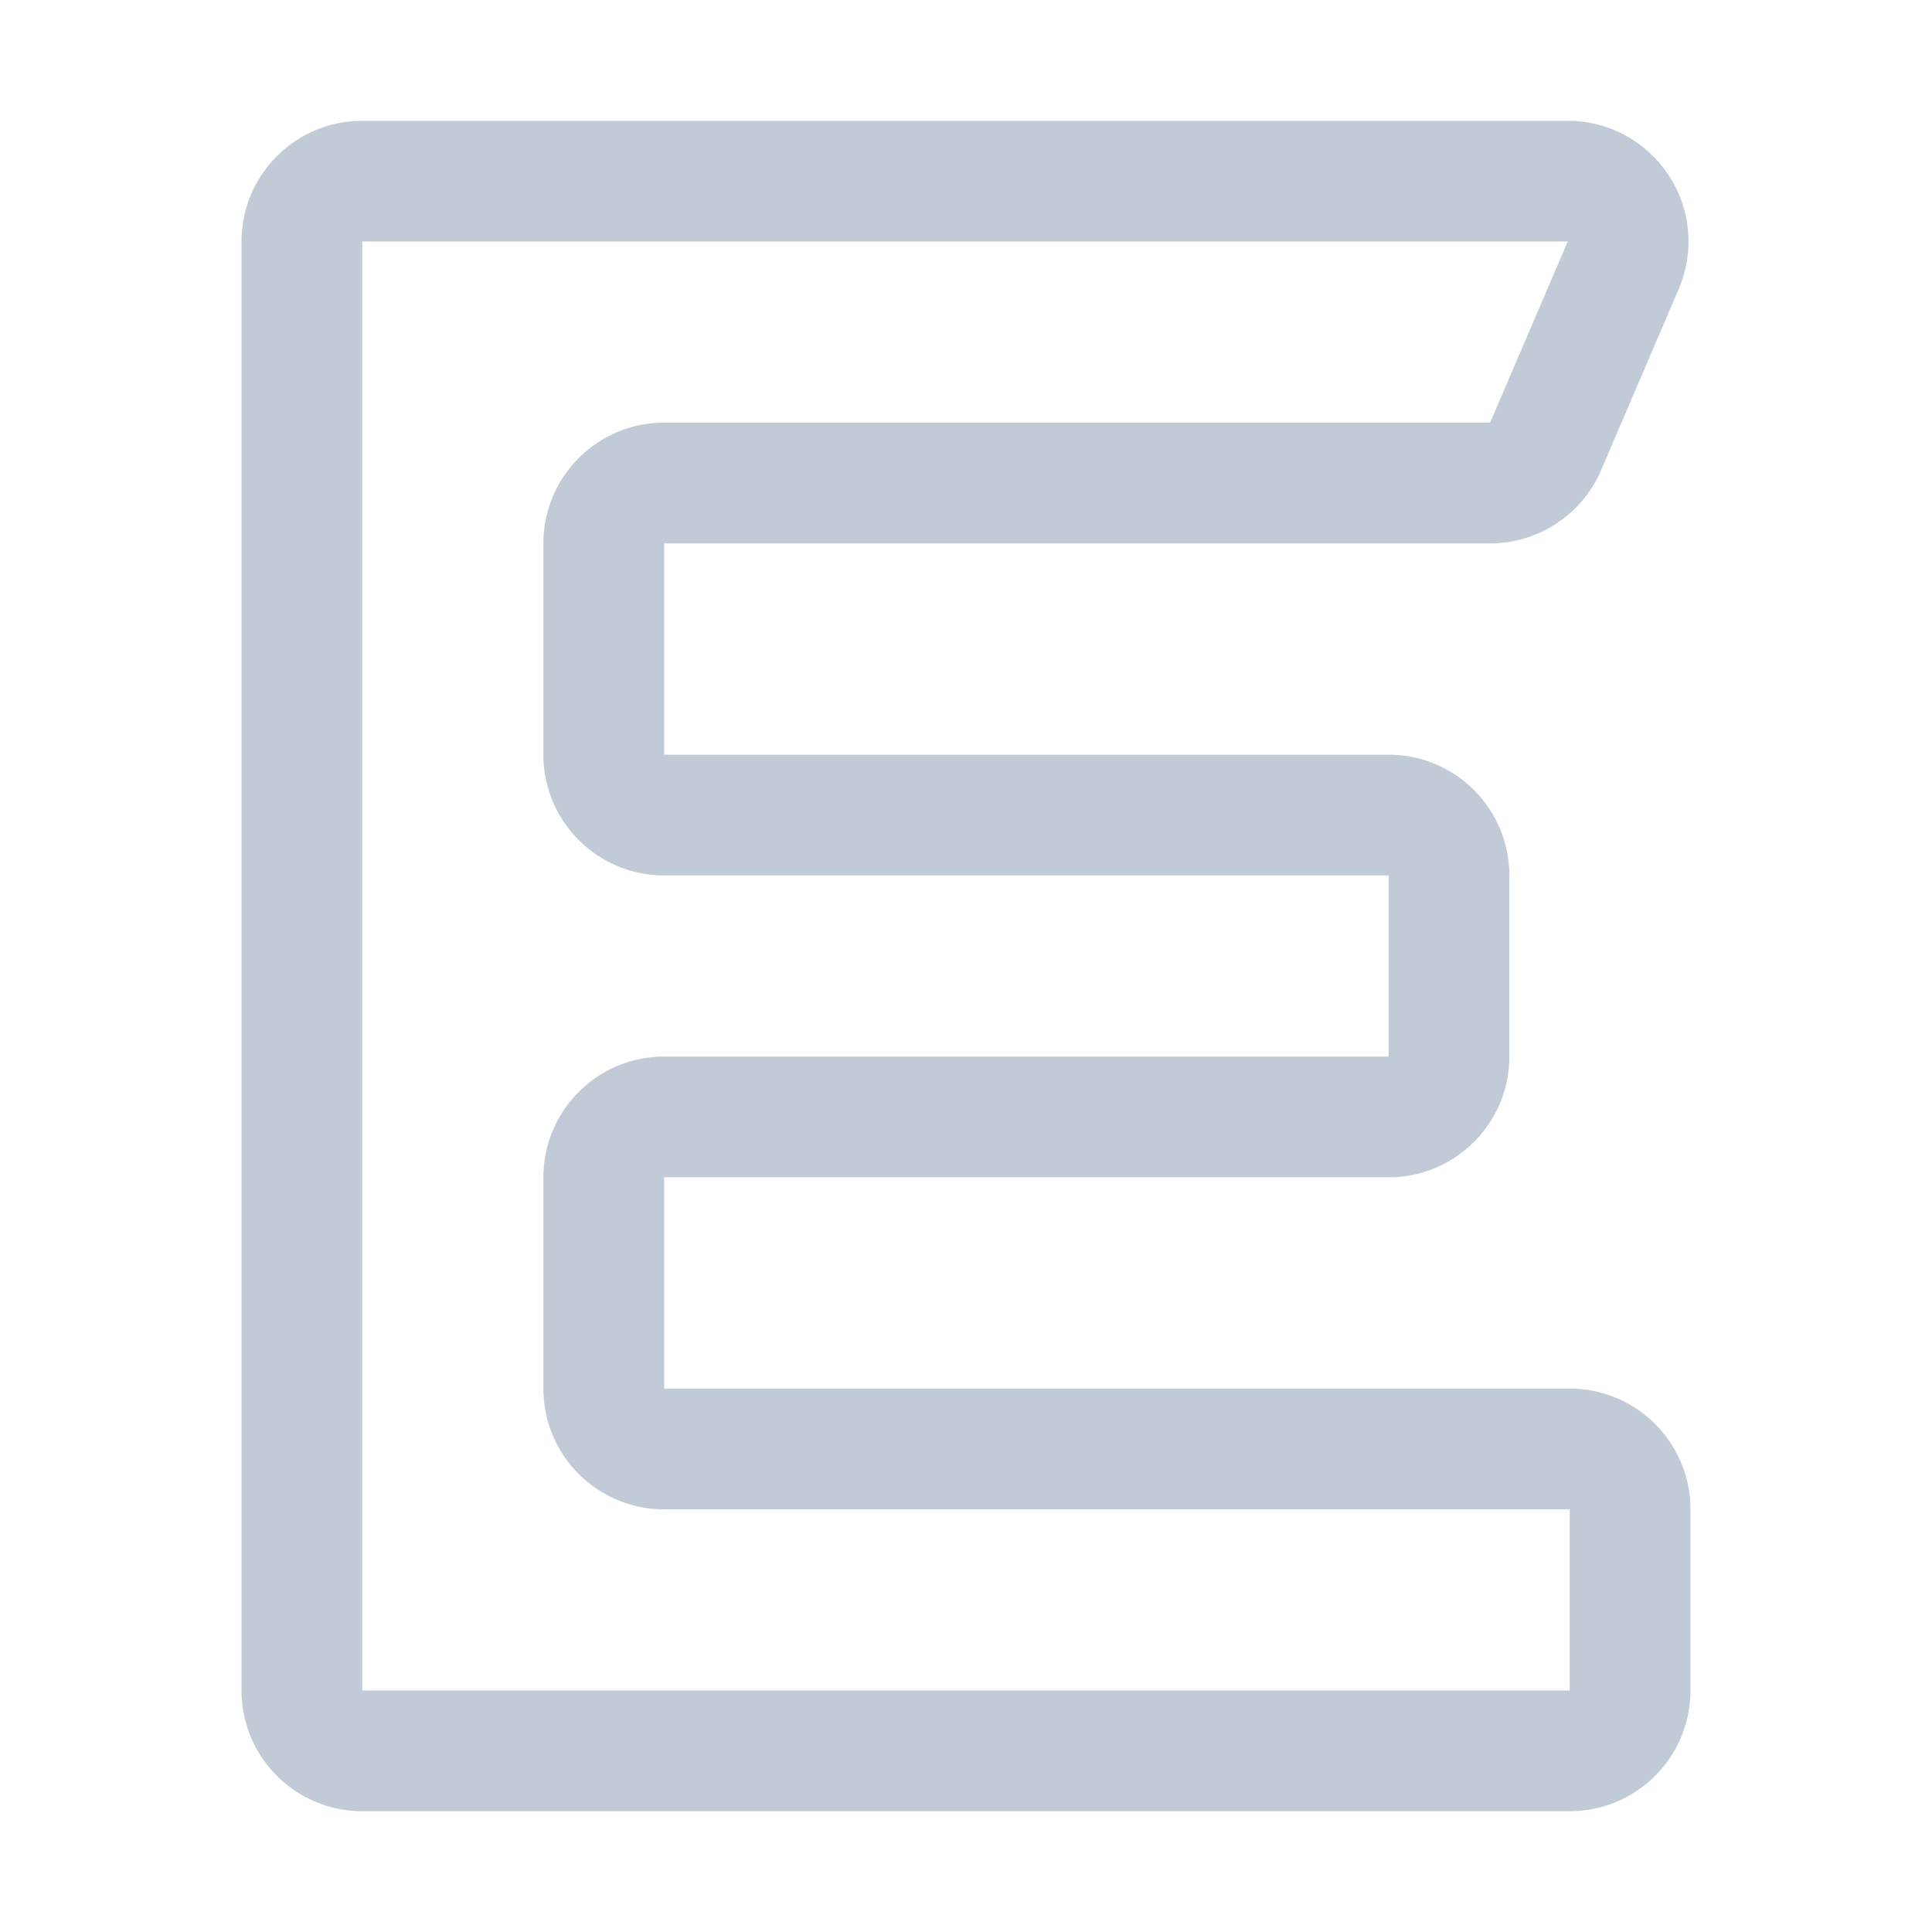 <?xml version="1.0" standalone="no"?><!DOCTYPE svg PUBLIC "-//W3C//DTD SVG 1.1//EN" "http://www.w3.org/Graphics/SVG/1.1/DTD/svg11.dtd"><svg class="icon" width="200px" height="200.00px" viewBox="0 0 1024 1024" version="1.1" xmlns="http://www.w3.org/2000/svg"><path fill="#C1CBD8" d="M830.93 128.019l-0.008 0.001-41.139 95.994H352.007c-35.342 0-63.997 28.653-63.997 63.997v111.995c0 35.345 28.655 63.997 63.997 63.997h383.981v95.995H352.007c-35.342 0-63.997 28.653-63.997 63.997v111.995c0 35.345 28.655 63.997 63.997 63.997h479.977v95.995H192.015V128.019h638.915m0-63.998H192.015c-35.342 0-63.997 28.653-63.997 63.997v767.963c0 35.344 28.655 63.997 63.997 63.997h639.969c35.342 0 63.997-28.653 63.997-63.997v-95.995c0-35.344-28.655-63.997-63.997-63.997H352.007V623.995h383.981c35.342 0 63.997-28.653 63.997-63.997v-95.995c0-35.345-28.655-63.997-63.997-63.997H352.007V288.011h437.776c25.6 0 48.74-15.256 58.826-38.787l41.139-95.995a64.008 64.008 0 0 0 5.179-25.21c0-35.344-28.655-63.997-63.997-63.997z" /></svg>